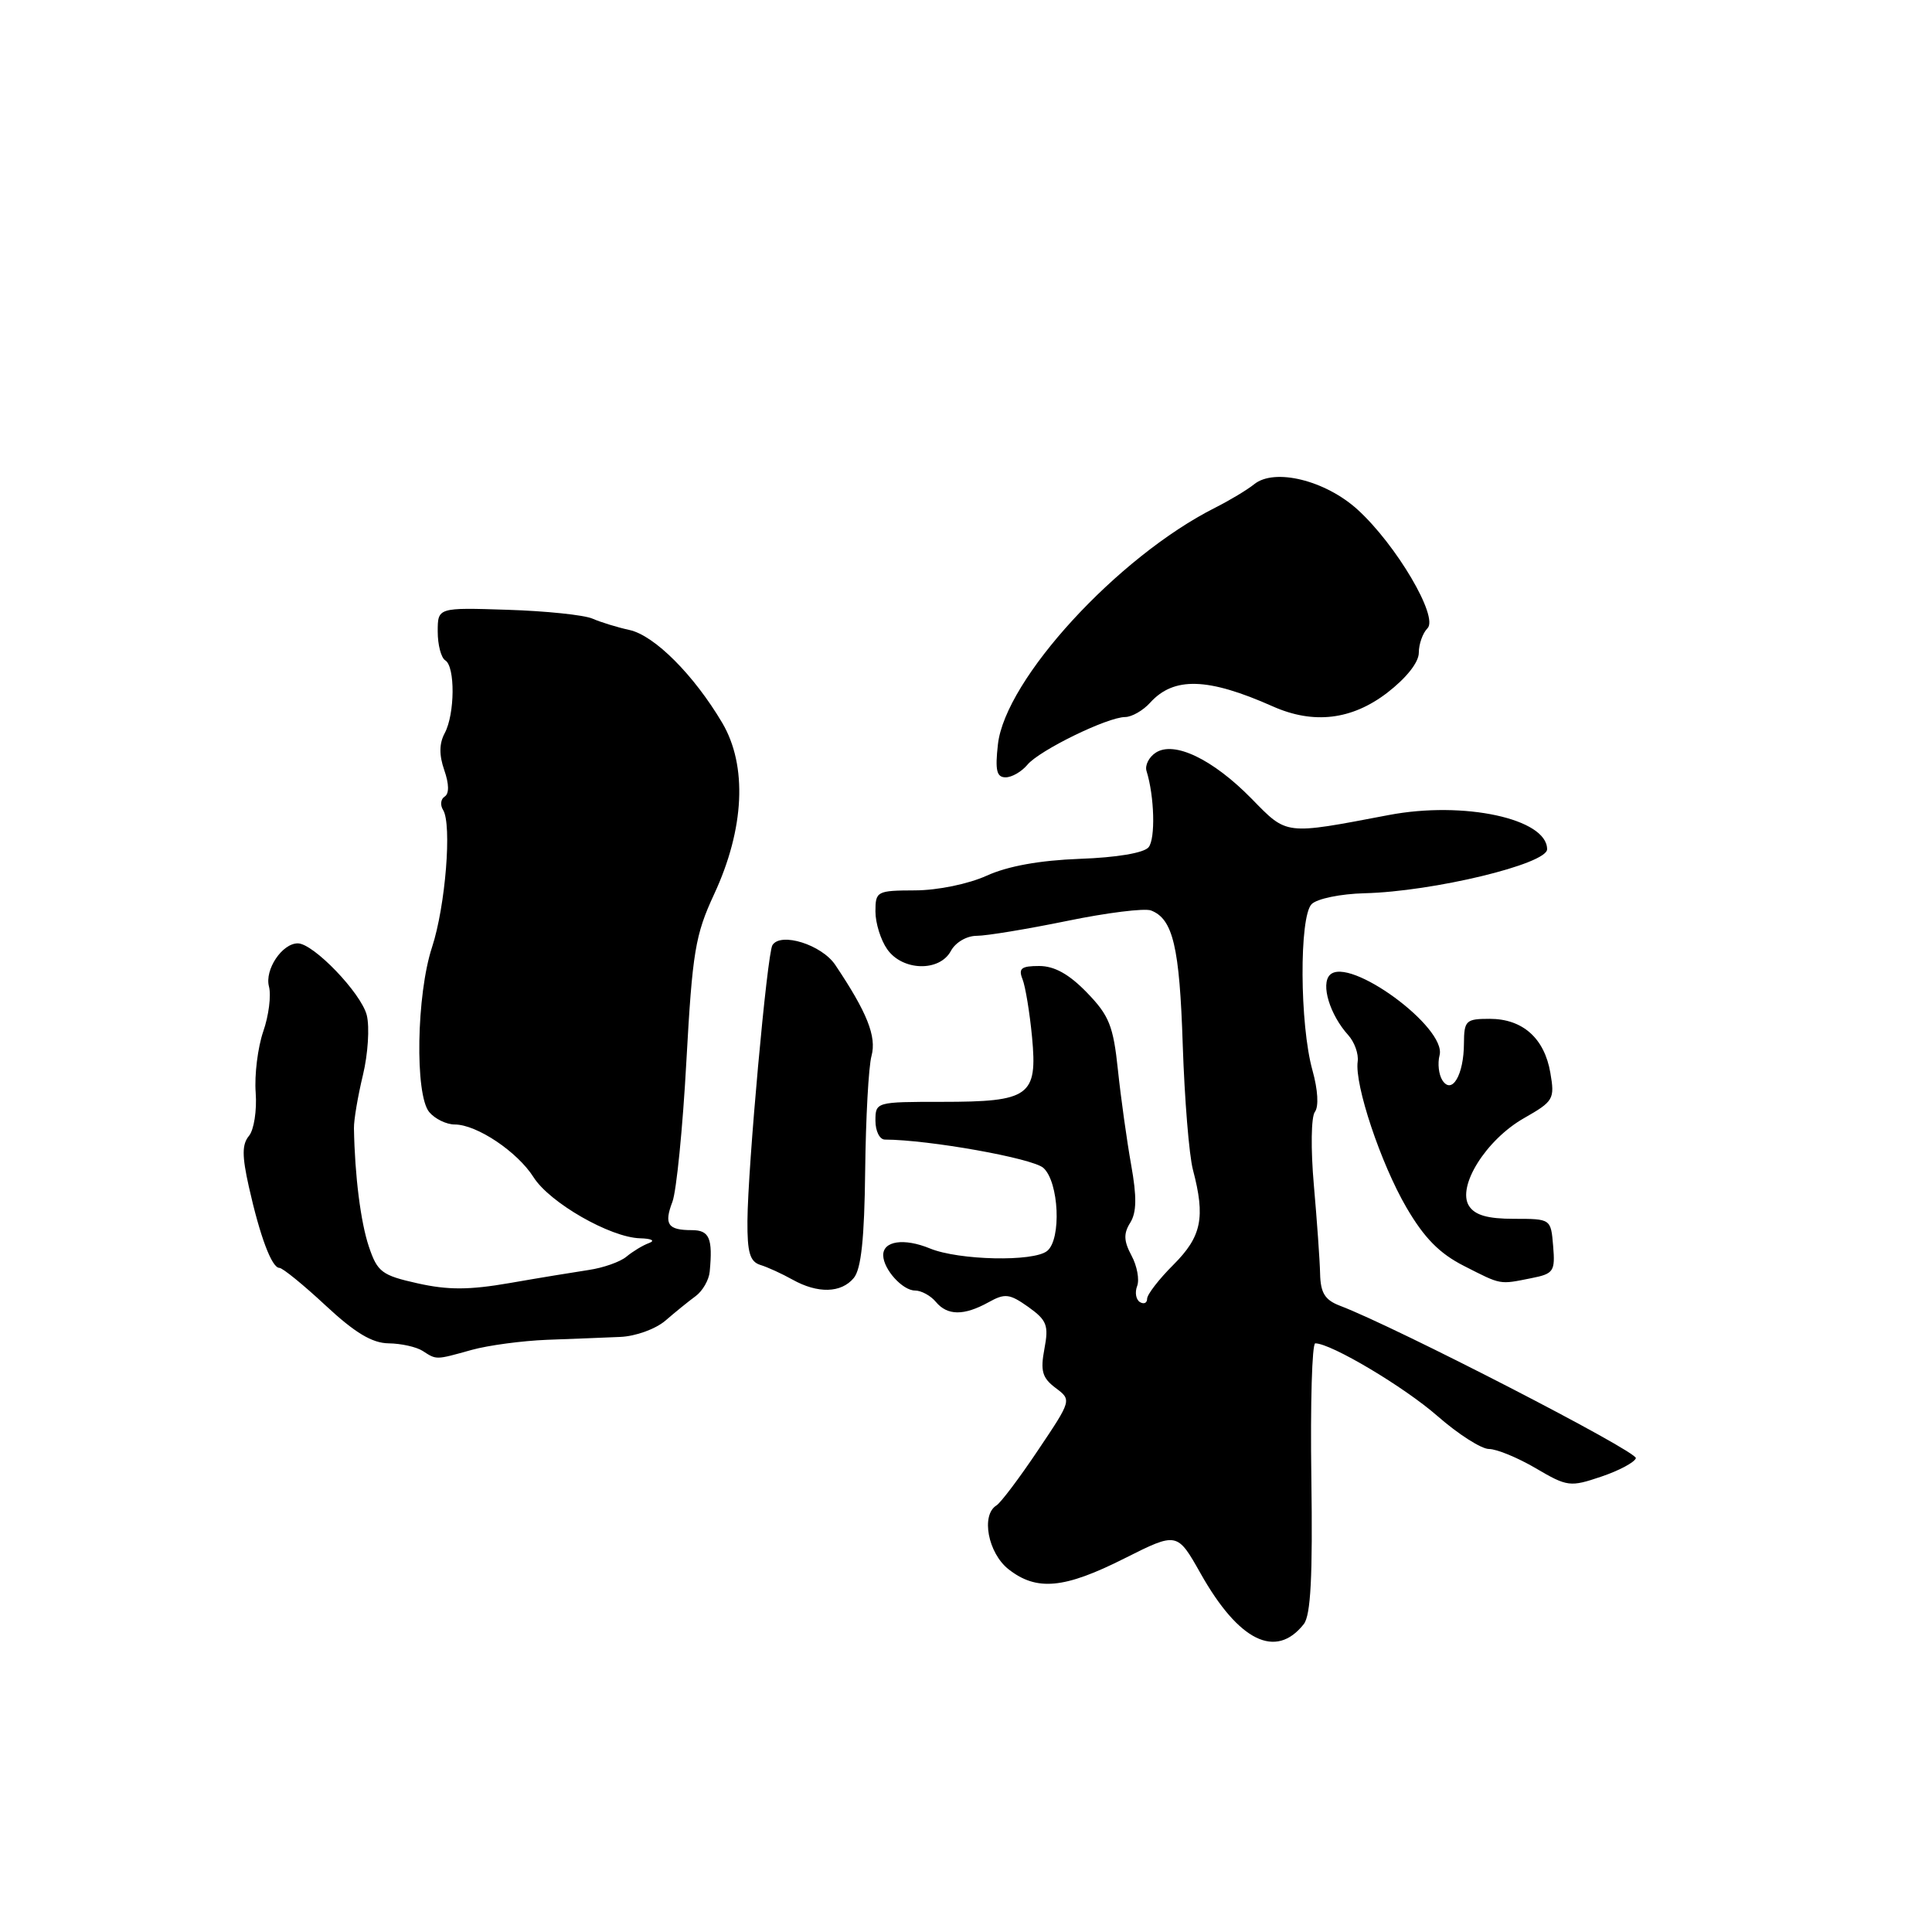 <?xml version="1.0" encoding="UTF-8" standalone="no"?>
<!DOCTYPE svg PUBLIC "-//W3C//DTD SVG 1.1//EN" "http://www.w3.org/Graphics/SVG/1.1/DTD/svg11.dtd" >
<svg xmlns="http://www.w3.org/2000/svg" xmlns:xlink="http://www.w3.org/1999/xlink" version="1.1" viewBox="0 0 256 256">
 <g >
 <path fill="currentColor"
d=" M 172.76 215.20 C 173.68 214.02 173.95 208.90 173.76 195.80 C 173.62 186.01 173.85 178.00 174.28 178.00 C 176.37 178.00 186.05 183.76 190.48 187.64 C 193.22 190.04 196.29 192.00 197.30 192.00 C 198.32 192.00 201.11 193.15 203.51 194.56 C 207.68 197.01 208.06 197.05 212.15 195.67 C 214.50 194.88 216.57 193.78 216.76 193.22 C 217.05 192.36 185.02 175.86 177.56 173.02 C 175.56 172.26 174.98 171.33 174.92 168.77 C 174.88 166.97 174.50 161.68 174.09 157.00 C 173.67 152.23 173.73 147.98 174.23 147.33 C 174.76 146.62 174.63 144.42 173.91 141.83 C 172.21 135.77 172.14 121.46 173.80 119.80 C 174.52 119.08 177.64 118.44 180.80 118.36 C 189.88 118.14 205.00 114.49 205.00 112.53 C 205.00 108.48 193.96 106.10 184.00 108.00 C 170.12 110.64 170.60 110.69 165.83 105.82 C 160.70 100.59 155.57 98.13 153.13 99.74 C 152.23 100.33 151.69 101.42 151.92 102.16 C 152.97 105.52 153.12 111.15 152.19 112.27 C 151.57 113.02 147.95 113.63 143.08 113.80 C 137.77 114.00 133.55 114.76 130.75 116.03 C 128.32 117.13 124.26 117.97 121.25 117.98 C 116.18 118.00 116.00 118.10 116.00 120.78 C 116.00 122.31 116.70 124.56 117.56 125.78 C 119.58 128.67 124.50 128.80 126.00 126.00 C 126.61 124.87 128.09 124.00 129.43 124.00 C 130.72 124.00 136.10 123.11 141.38 122.03 C 146.65 120.94 151.66 120.32 152.51 120.64 C 155.43 121.76 156.30 125.46 156.72 138.47 C 156.96 145.64 157.56 153.07 158.07 155.00 C 159.74 161.33 159.22 163.84 155.50 167.57 C 153.57 169.49 152.00 171.53 152.00 172.09 C 152.00 172.66 151.57 172.85 151.04 172.53 C 150.52 172.20 150.35 171.25 150.68 170.40 C 151.00 169.56 150.67 167.74 149.93 166.37 C 148.90 164.44 148.86 163.45 149.76 162.02 C 150.61 160.65 150.65 158.61 149.88 154.33 C 149.31 151.12 148.52 145.47 148.13 141.77 C 147.52 135.94 146.97 134.56 144.02 131.52 C 141.66 129.08 139.71 128.00 137.70 128.00 C 135.32 128.00 134.92 128.32 135.49 129.75 C 135.87 130.71 136.44 134.16 136.75 137.40 C 137.49 145.25 136.44 146.00 124.81 146.00 C 116.08 146.00 116.00 146.02 116.00 148.50 C 116.00 149.88 116.56 151.00 117.25 151.00 C 123.07 151.02 136.81 153.47 138.25 154.75 C 140.32 156.60 140.67 164.22 138.75 165.76 C 136.95 167.22 127.06 167.00 123.23 165.43 C 119.78 164.01 116.98 164.43 117.03 166.36 C 117.08 168.22 119.60 171.00 121.24 171.00 C 122.07 171.00 123.32 171.68 124.00 172.50 C 125.53 174.34 127.72 174.36 130.98 172.56 C 133.17 171.34 133.77 171.42 136.26 173.18 C 138.72 174.94 138.98 175.61 138.39 178.73 C 137.84 181.66 138.10 182.57 139.86 183.90 C 142.01 185.51 142.01 185.51 137.53 192.18 C 135.08 195.84 132.60 199.13 132.03 199.48 C 129.96 200.76 130.92 205.79 133.63 207.93 C 137.36 210.86 141.02 210.52 149.01 206.49 C 155.98 202.99 155.98 202.99 159.09 208.50 C 164.15 217.48 169.07 219.89 172.76 215.20 Z  M 62.50 178.87 C 64.70 178.26 69.20 177.66 72.50 177.53 C 75.80 177.41 80.15 177.24 82.17 177.15 C 84.21 177.07 86.86 176.11 88.17 174.99 C 89.45 173.88 91.25 172.42 92.18 171.74 C 93.10 171.06 93.94 169.60 94.04 168.50 C 94.46 164.07 94.00 163.00 91.67 163.00 C 88.48 163.00 87.96 162.23 89.10 159.24 C 89.63 157.84 90.47 149.45 90.95 140.59 C 91.75 126.13 92.12 123.89 94.62 118.50 C 98.66 109.81 99.05 101.46 95.70 95.78 C 91.94 89.43 86.73 84.21 83.42 83.48 C 81.81 83.13 79.60 82.45 78.50 81.97 C 77.40 81.49 72.34 80.96 67.25 80.80 C 58.00 80.50 58.00 80.50 58.00 83.69 C 58.00 85.45 58.45 87.16 59.00 87.50 C 60.33 88.32 60.28 94.61 58.93 97.14 C 58.19 98.52 58.17 100.04 58.87 102.05 C 59.51 103.89 59.53 105.17 58.92 105.55 C 58.40 105.87 58.30 106.67 58.71 107.32 C 59.90 109.21 59.03 120.06 57.25 125.50 C 55.18 131.79 54.96 145.04 56.87 147.35 C 57.63 148.26 59.15 149.00 60.25 149.00 C 63.17 149.00 68.56 152.61 70.70 155.99 C 72.84 159.37 80.85 163.96 84.80 164.08 C 86.35 164.12 86.86 164.39 86.00 164.71 C 85.17 165.01 83.83 165.83 83.00 166.52 C 82.17 167.21 79.92 168.00 78.00 168.28 C 76.08 168.57 71.37 169.34 67.54 170.01 C 62.17 170.94 59.37 170.95 55.34 170.05 C 50.59 168.99 50.01 168.55 48.88 165.19 C 47.79 161.95 47.01 155.79 46.90 149.50 C 46.88 148.40 47.42 145.23 48.09 142.45 C 48.76 139.67 48.99 136.10 48.60 134.52 C 47.86 131.59 41.53 125.00 39.46 125.00 C 37.38 125.00 35.05 128.49 35.64 130.72 C 35.95 131.90 35.61 134.59 34.88 136.68 C 34.16 138.78 33.70 142.43 33.88 144.79 C 34.05 147.14 33.65 149.72 32.99 150.51 C 32.06 151.63 32.06 153.15 32.97 157.23 C 34.45 163.84 36.01 168.00 37.02 168.00 C 37.44 168.00 40.20 170.24 43.14 172.98 C 47.05 176.62 49.31 177.97 51.50 178.00 C 53.15 178.02 55.17 178.47 56.00 179.00 C 57.87 180.21 57.69 180.21 62.50 178.87 Z  M 113.13 169.34 C 114.11 168.16 114.54 164.13 114.64 155.09 C 114.72 148.17 115.09 141.33 115.48 139.91 C 116.17 137.34 114.90 134.15 110.68 127.86 C 108.89 125.18 103.44 123.47 102.35 125.24 C 101.65 126.37 99.09 154.62 99.04 161.78 C 99.01 165.96 99.37 167.18 100.75 167.61 C 101.71 167.90 103.62 168.78 105.00 169.55 C 108.36 171.43 111.46 171.35 113.13 169.34 Z  M 202.93 169.36 C 205.87 168.78 206.08 168.46 205.80 165.11 C 205.50 161.50 205.50 161.50 200.62 161.50 C 197.12 161.50 195.44 161.02 194.65 159.79 C 193.02 157.23 196.91 151.02 201.94 148.16 C 205.85 145.93 206.03 145.64 205.43 142.16 C 204.65 137.57 201.76 135.00 197.39 135.00 C 194.24 135.00 194.00 135.23 193.98 138.25 C 193.97 142.42 192.39 145.11 191.12 143.14 C 190.64 142.39 190.47 140.90 190.75 139.83 C 191.72 136.15 178.75 126.65 176.22 129.18 C 174.98 130.42 176.22 134.48 178.65 137.16 C 179.48 138.08 180.04 139.65 179.90 140.66 C 179.47 143.73 182.96 154.17 186.36 160.00 C 188.72 164.04 190.74 166.10 194.00 167.75 C 198.99 170.29 198.63 170.22 202.93 169.36 Z  M 136.13 101.34 C 137.71 99.43 146.73 95.02 149.10 95.01 C 149.97 95.00 151.46 94.15 152.40 93.11 C 155.54 89.64 160.06 89.78 168.65 93.60 C 174.05 96.00 179.12 95.40 183.82 91.79 C 186.36 89.83 188.00 87.76 188.00 86.49 C 188.00 85.34 188.52 83.88 189.15 83.25 C 190.65 81.75 185.00 72.17 179.87 67.51 C 175.60 63.64 168.88 61.99 166.19 64.16 C 165.26 64.91 162.93 66.31 161.00 67.28 C 148.09 73.79 133.20 90.02 132.23 98.63 C 131.84 102.08 132.06 103.00 133.25 103.00 C 134.08 103.00 135.37 102.25 136.13 101.34 Z "/>
</g>
</svg>